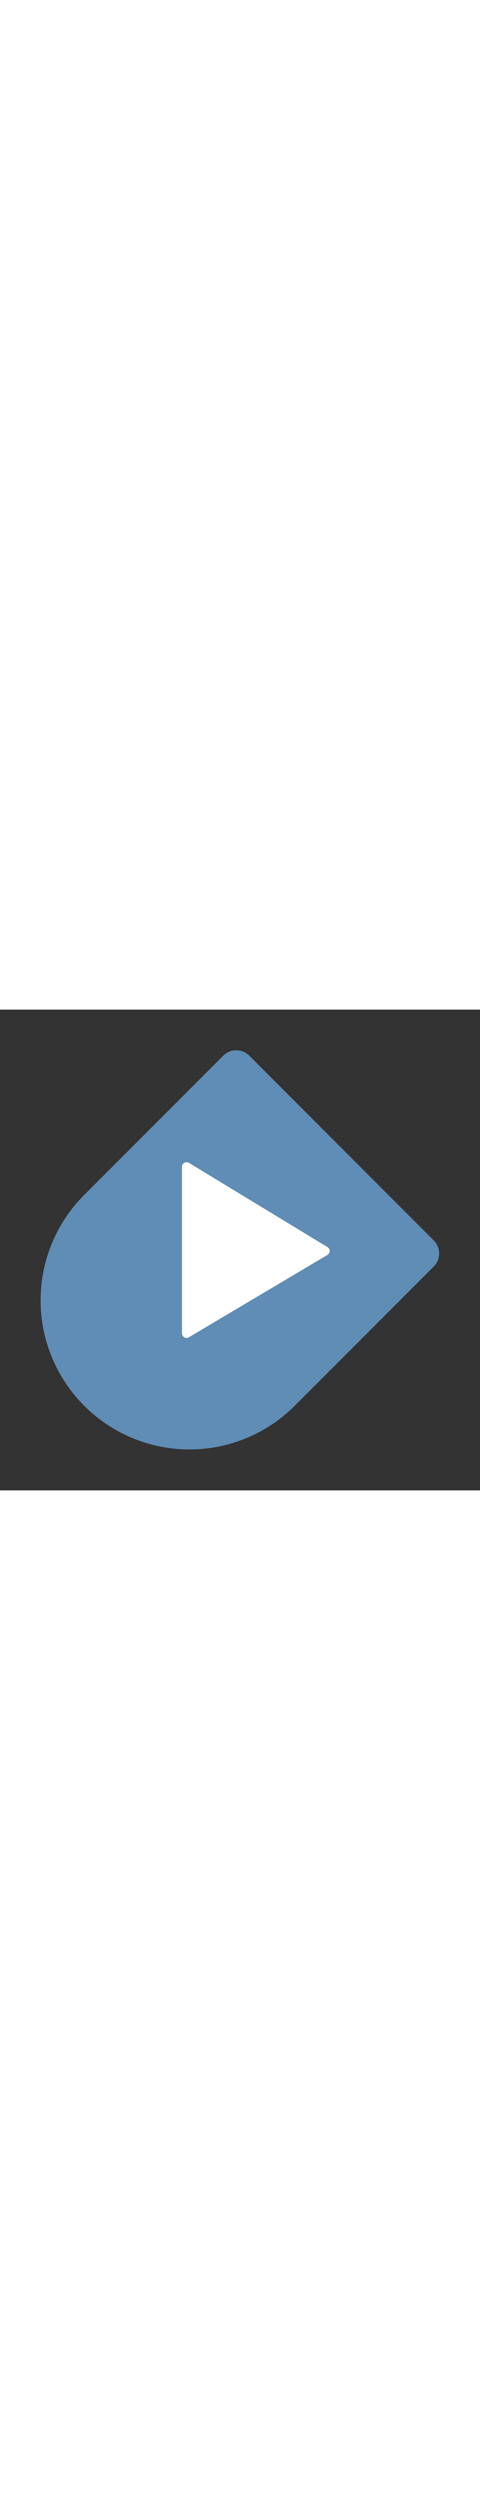 <svg width="50" id="Layer_1" data-name="Layer 1" xmlns="http://www.w3.org/2000/svg" viewBox="0 0 260 260"><rect x="0" y="0" width="260" height="260" fill="#333333" stroke="none"/><defs><style>.cls-1{fill:#5f8db5;}.cls-2{fill:#fff;}</style></defs><path class="cls-1" d="M44.67,46H185.93a10,10,0,0,1,10,10V162.48a80.63,80.63,0,0,1-80.63,80.63h0a80.63,80.63,0,0,1-80.63-80.63V56a10,10,0,0,1,10-10Z" transform="translate(135.99 -39.19) rotate(45)"/><path class="cls-2" d="M98.58,85v90.08a2.47,2.47,0,0,0,3.73,2.12l75.06-44.54a2.47,2.47,0,0,0,0-4.24L102.34,82.88A2.48,2.48,0,0,0,98.58,85Z"/></svg>